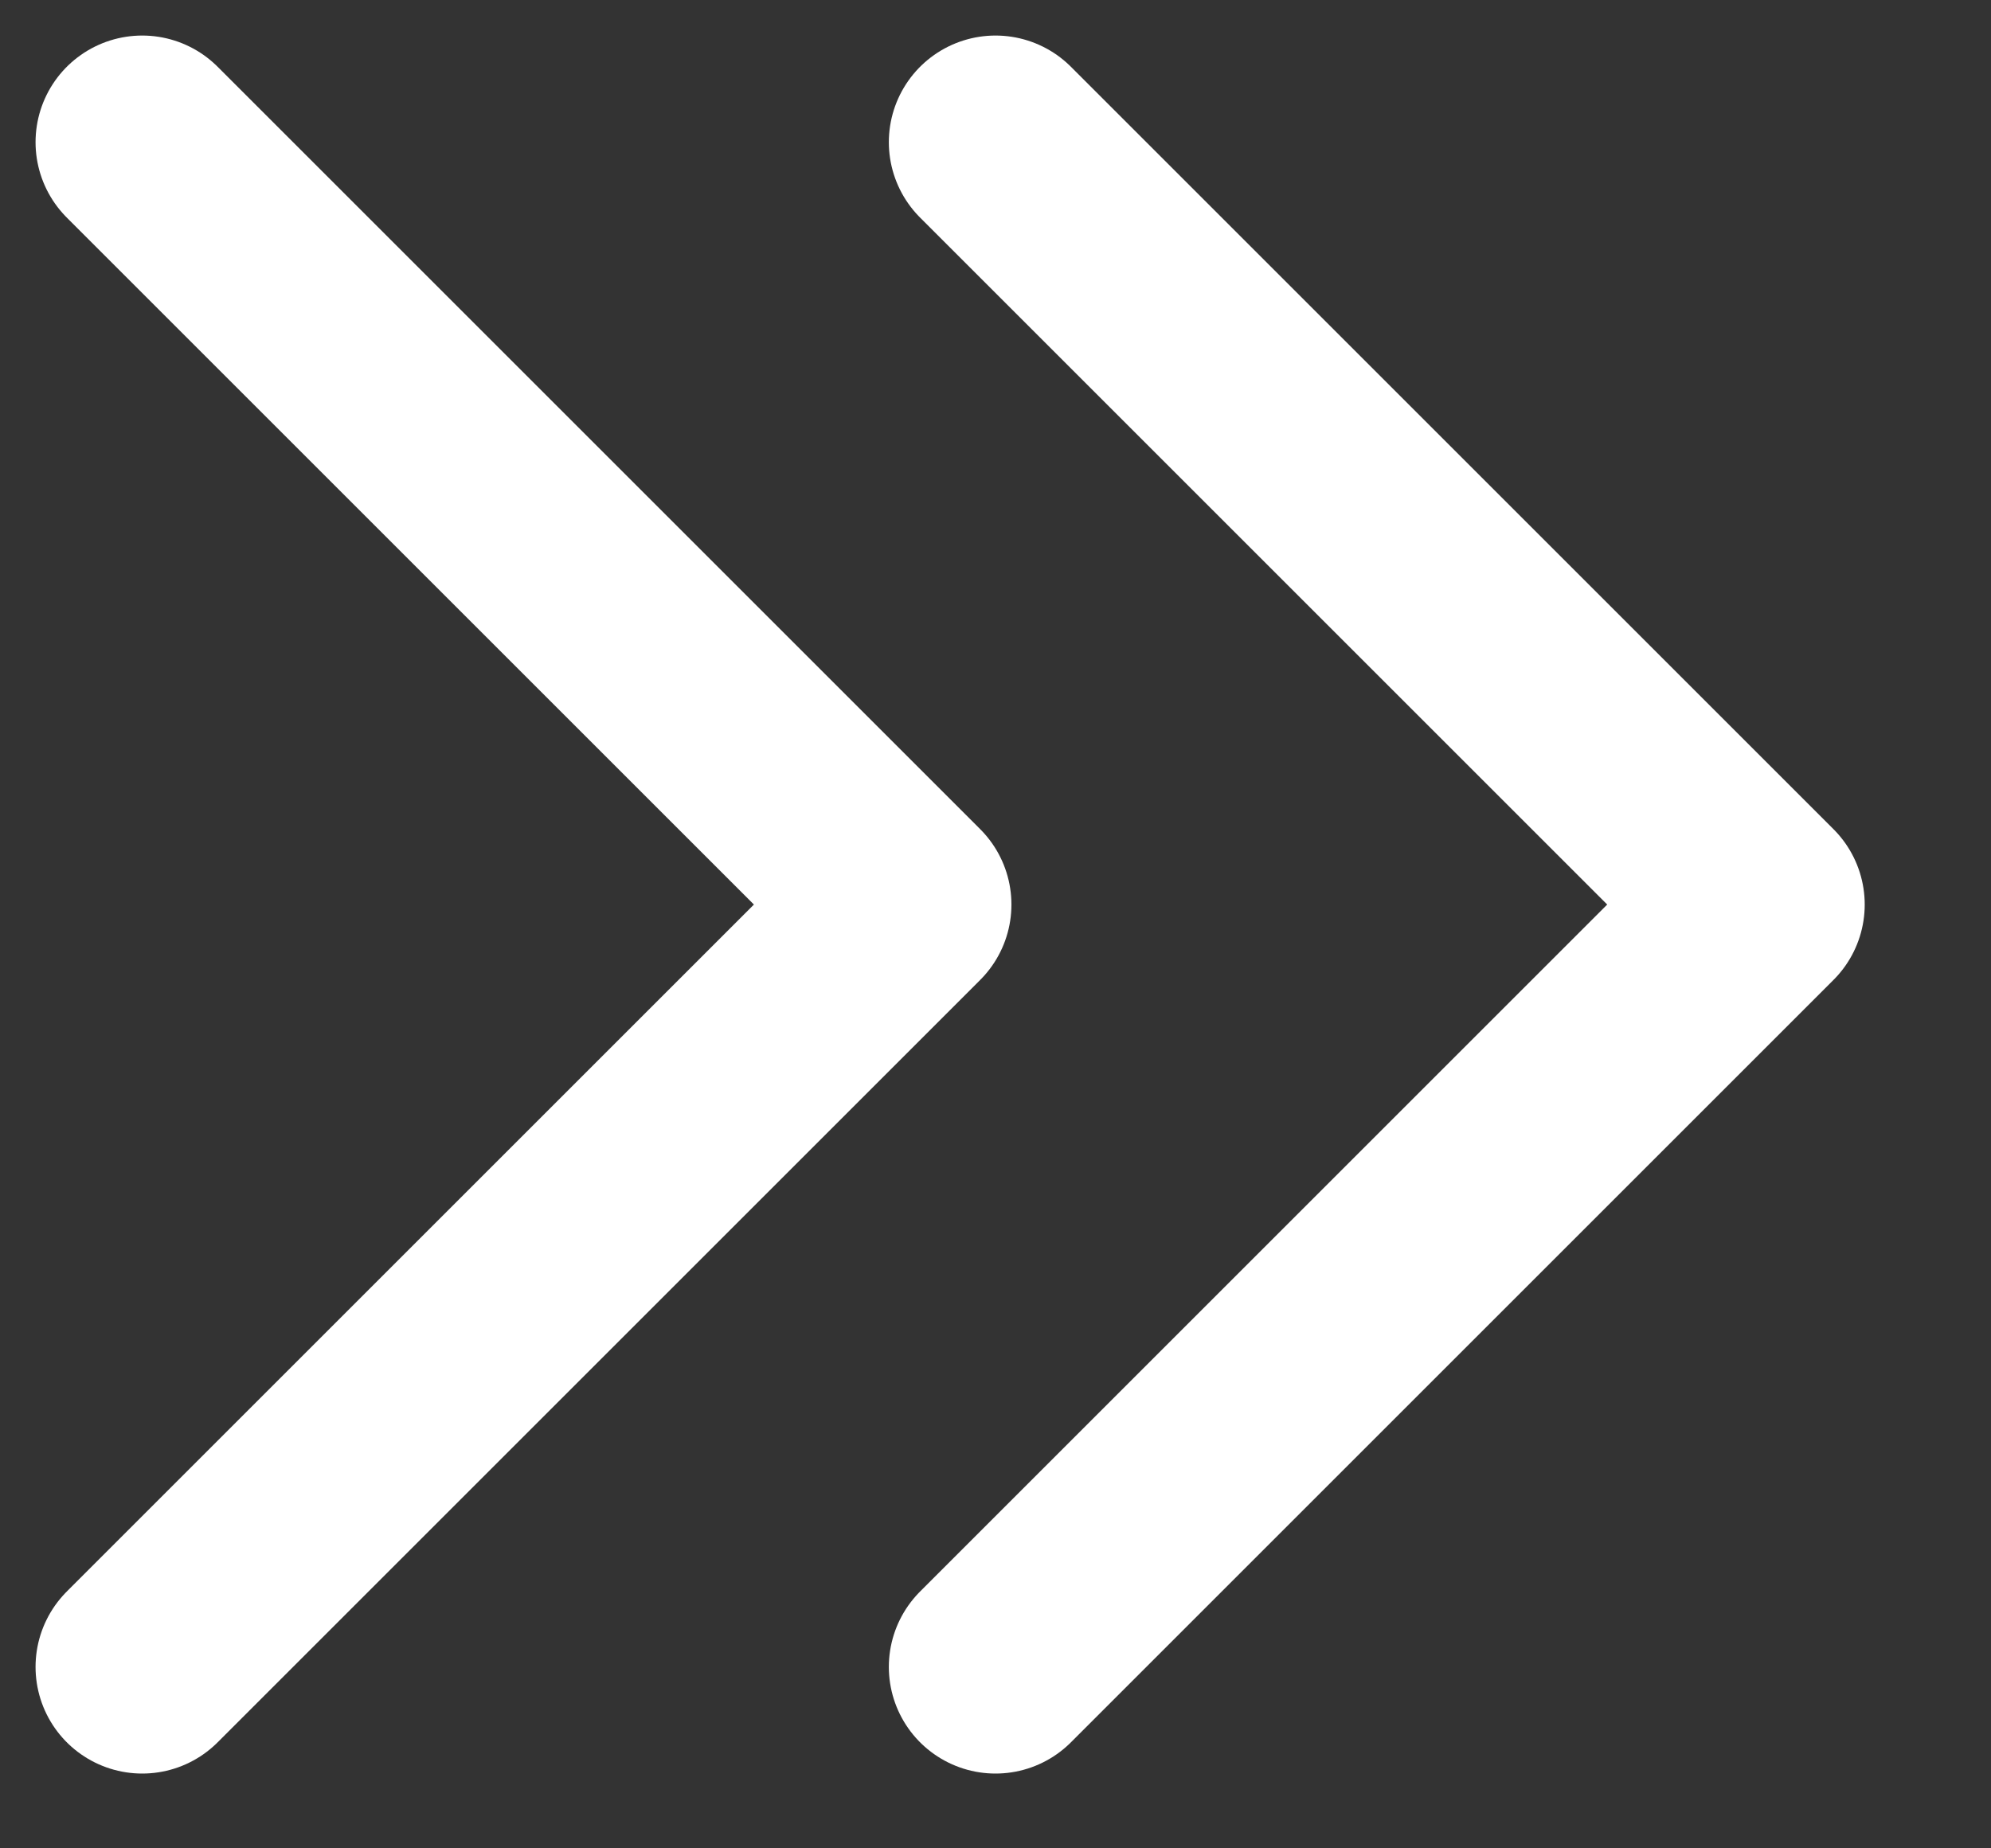 <?xml version="1.0" encoding="UTF-8"?>
<svg width="14px" height="13px" viewBox="0 0 14 13" version="1.1" xmlns="http://www.w3.org/2000/svg" xmlns:xlink="http://www.w3.org/1999/xlink">
    <rect x="0" y="0" width="14" height="13" fill="#333333" stroke="none"/>
    <!-- Generator: Sketch 51.2 (57519) - http://www.bohemiancoding.com/sketch -->
    <title>Group 14</title>
    <desc>Created with Sketch.</desc>
    <defs></defs>
    <g id="Page-1" stroke="none" stroke-width="1" fill="none" fill-rule="evenodd" stroke-linecap="round" stroke-linejoin="round">
        <g id="wavemaker-labs-marketing-site" transform="translate(-1221, -2022)" stroke="#FFFFFF" stroke-width="1.5">
            <g id="Group-10" transform="translate(1222, 2023)">
                <g id="Group-14">
                    <polyline id="Stroke-3" transform="translate(2.681, 5.362) rotate(-180) translate(-2.681, -5.362) " points="5.362 0 0 5.362 5.362 10.724"></polyline>
                    <polyline id="Stroke-3" transform="translate(8.681, 5.362) rotate(-180) translate(-8.681, -5.362) " points="11.362 0 6 5.362 11.362 10.724"></polyline>
                </g>
            </g>
        </g>
    </g>
</svg>